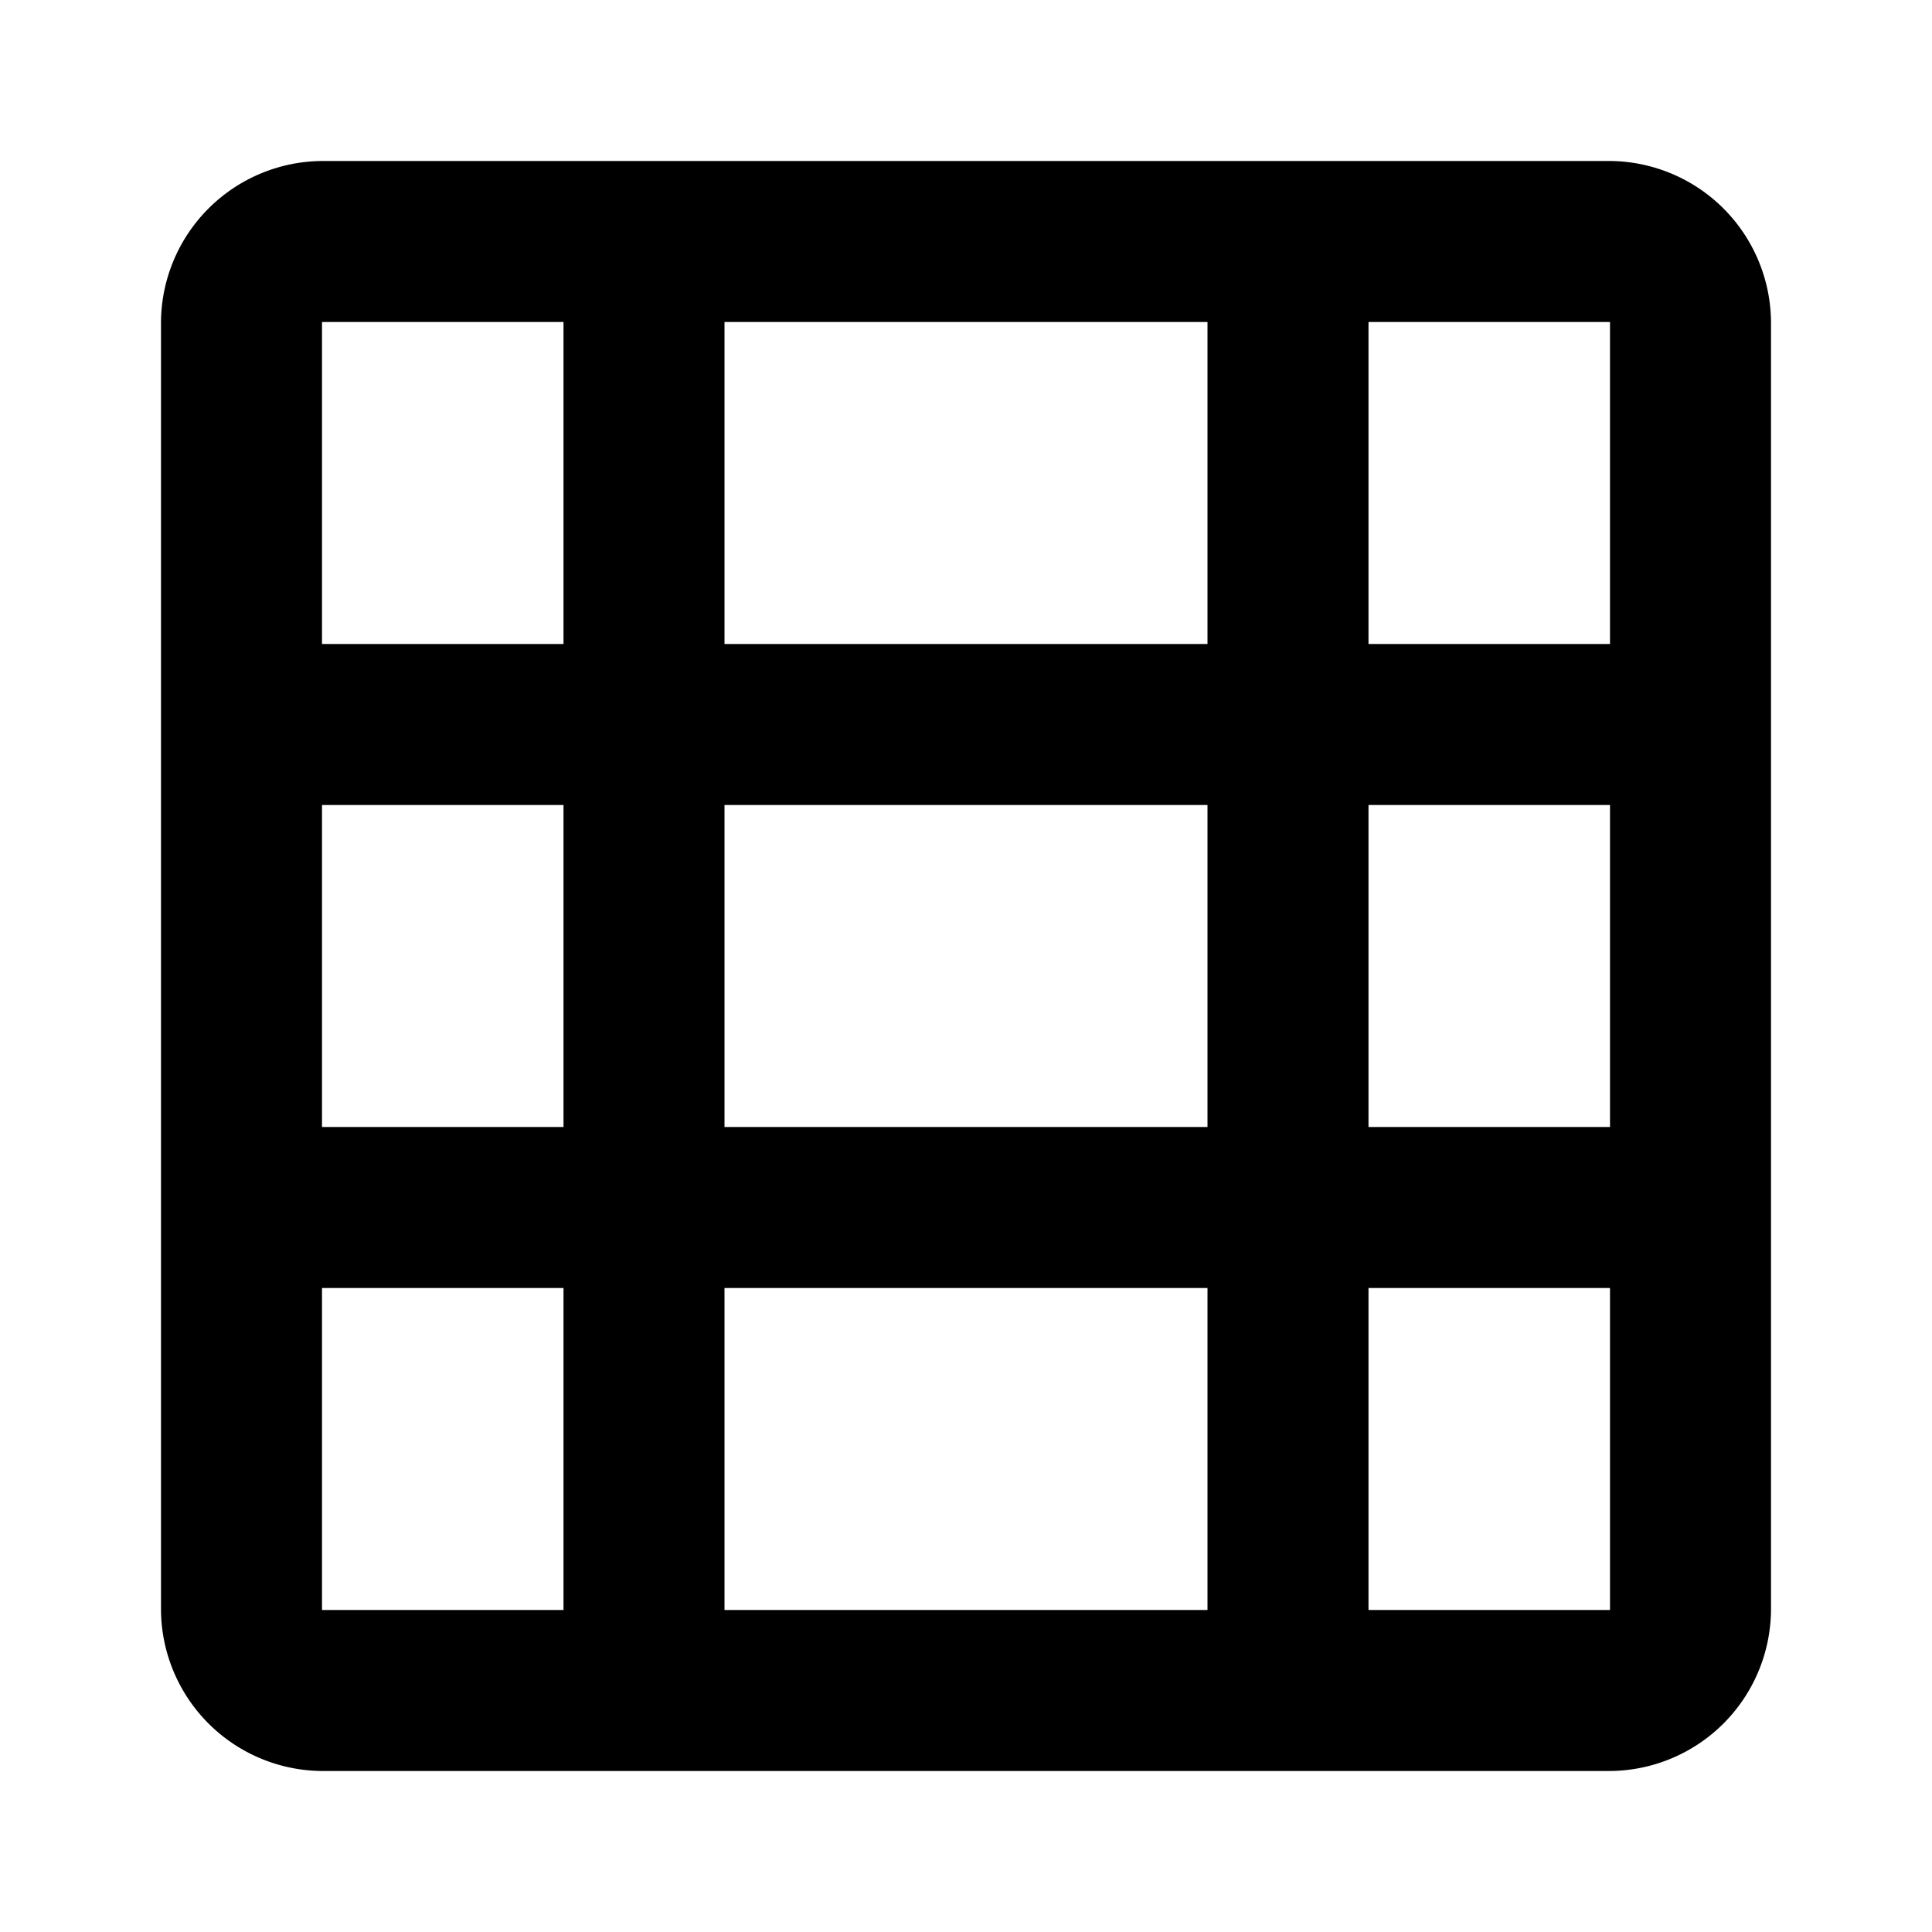 <svg xmlns="http://www.w3.org/2000/svg" viewBox="0 0 24 24" width="512" height="512"><path d="M20 2H4a2.015 2.015 0 00-2 2v16a2.015 2.015 0 002 2h16a2.015 2.015 0 002-2V4a2.015 2.015 0 00-2-2zM9 4h6v4H9zm0 6h6v4H9zm0 6h6v4H9zM4 4h3v4H4zm0 6h3v4H4zm0 10v-4h3v4zm16 0h-3v-4h3zm0-6h-3v-4h3zm0-6h-3V4h3z"/></svg>